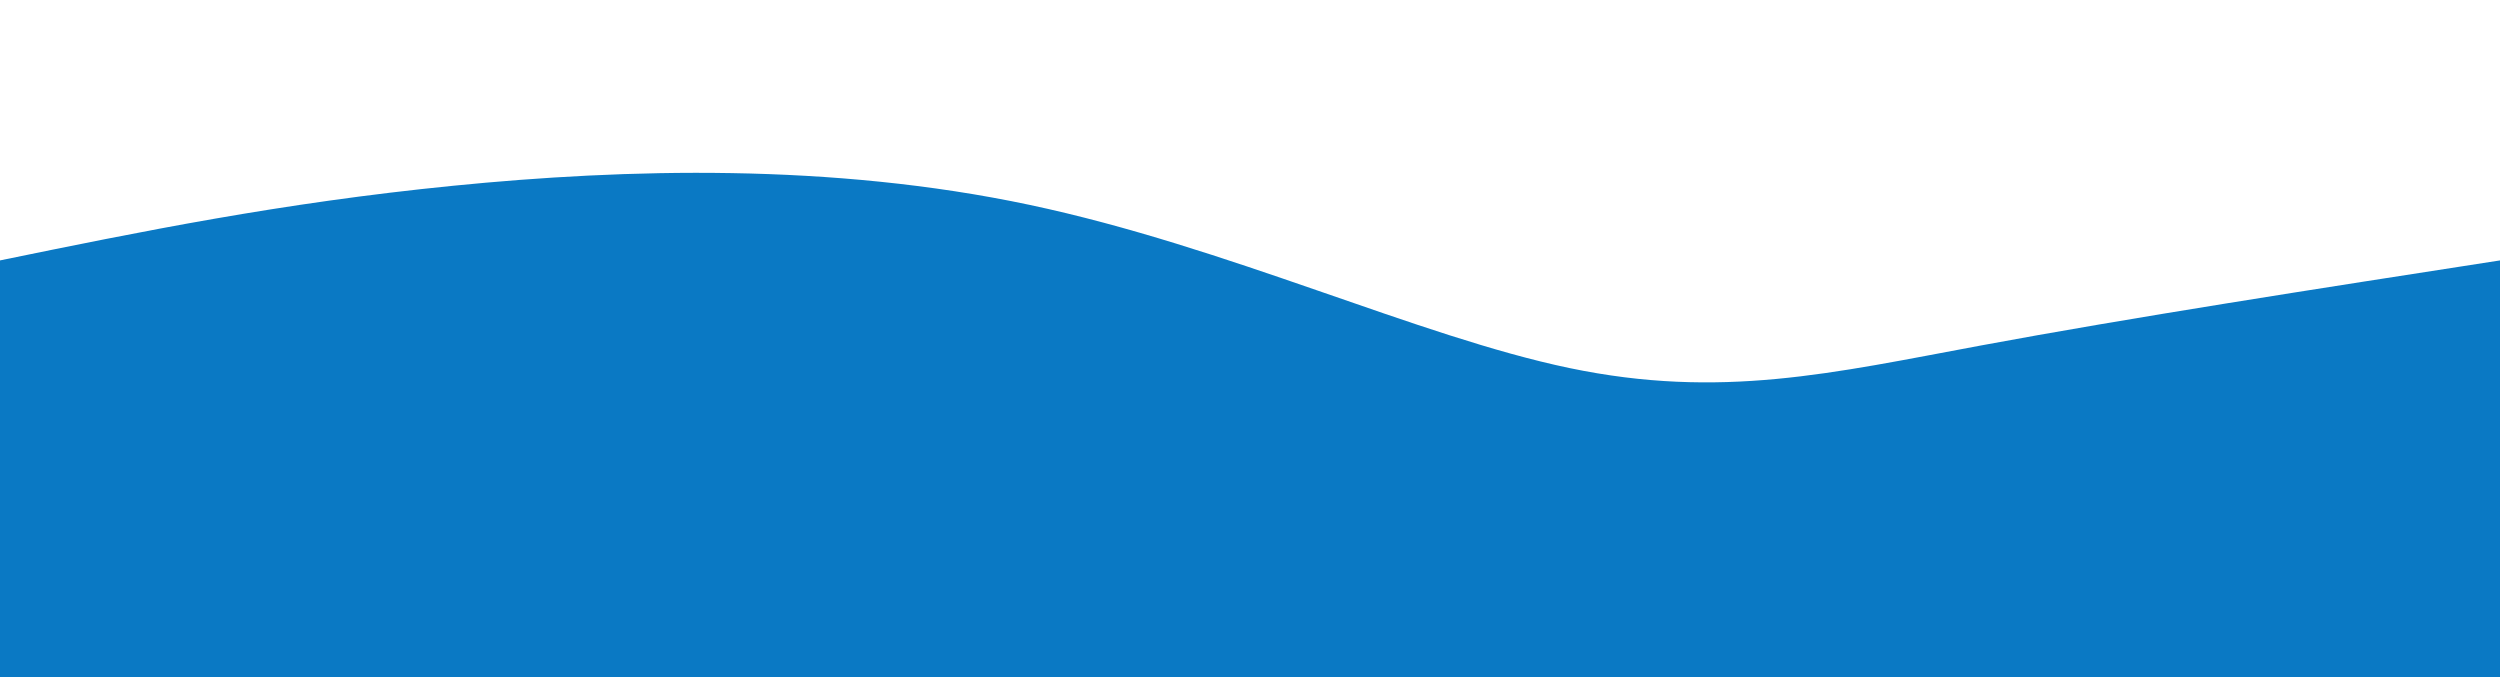 <svg width="100%" height="100%" id="svg" viewBox="0 0 1440 390" xmlns="http://www.w3.org/2000/svg" class="transition duration-300 ease-in-out delay-150"><path d="M 0,400 L 0,150 C 80.727,133.455 161.455,116.909 261,107 C 360.545,97.091 478.909,93.818 593,118 C 707.091,142.182 816.909,193.818 904,212 C 991.091,230.182 1055.455,214.909 1141,199 C 1226.545,183.091 1333.273,166.545 1440,150 L 1440,400 L 0,400 Z" stroke="none" stroke-width="0" fill="#0a79c4" fill-opacity="1" class="transition-all duration-300 ease-in-out delay-150 path-0"></path></svg>